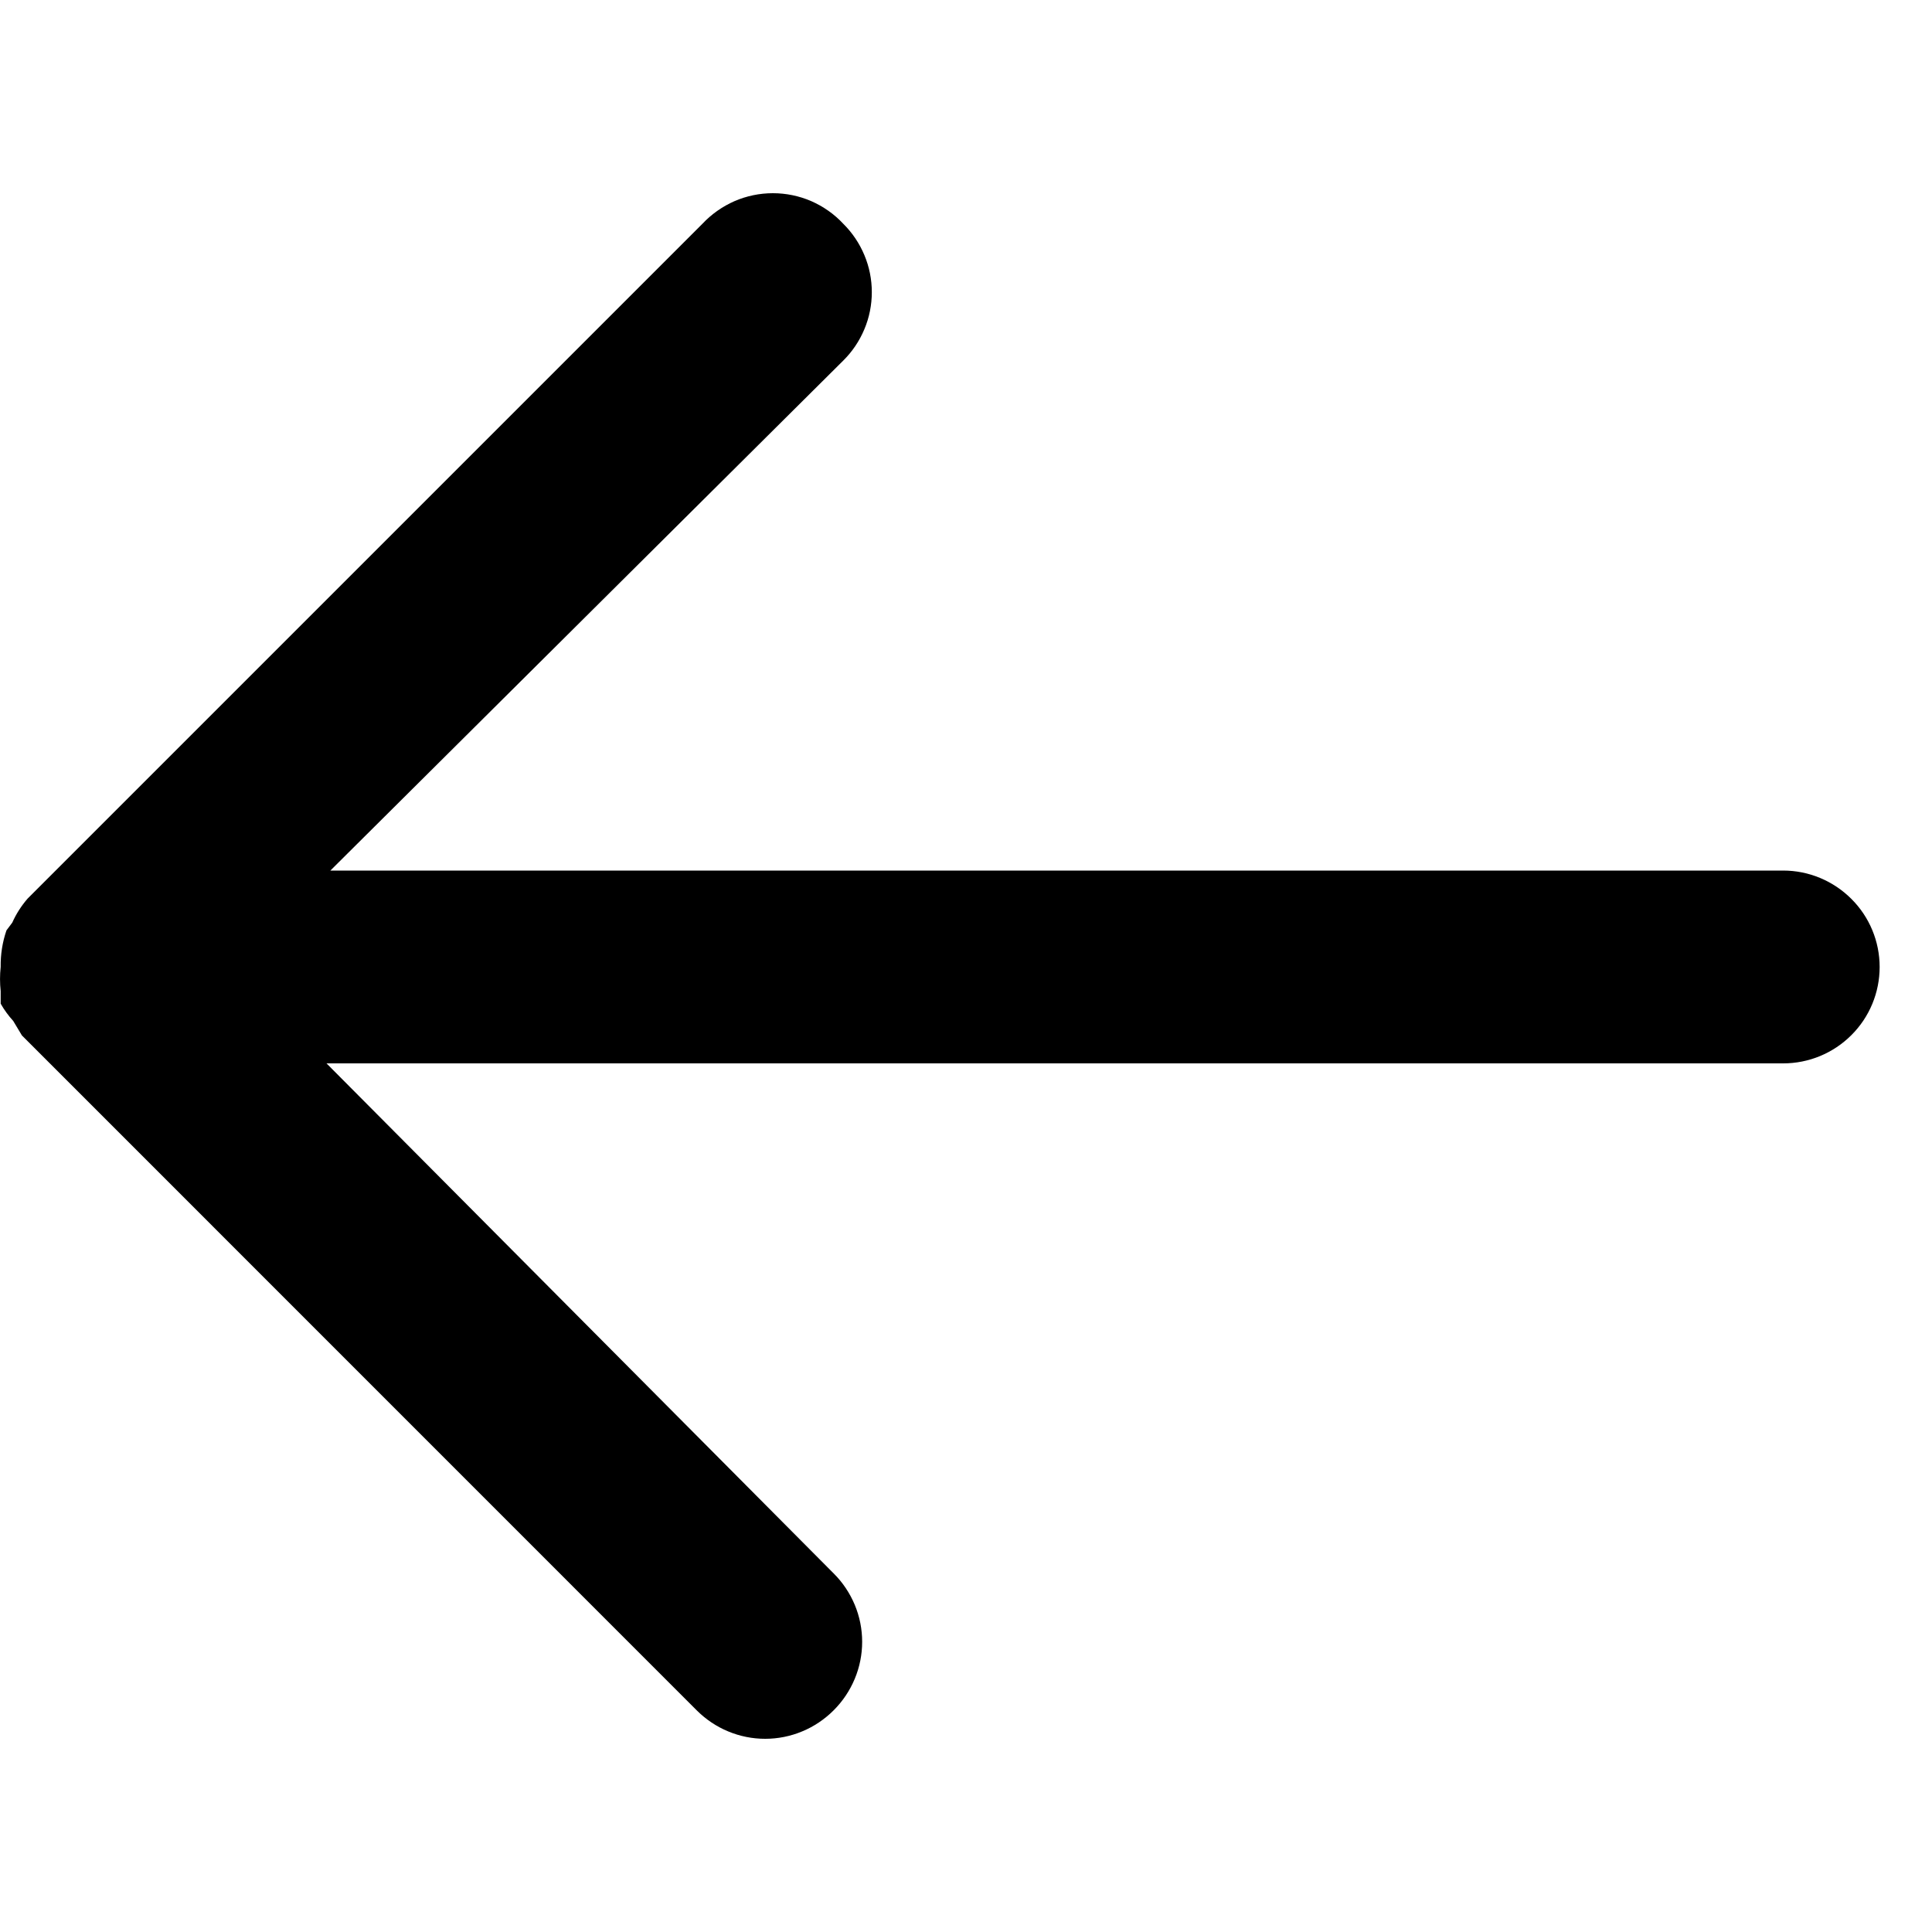 <svg width="14" height="14" viewBox="0 0 20 20" fill="currentColor" xmlns="http://www.w3.org/2000/svg">
  <g>
    <path d="M7.272 2.316L0.286 9.302C0.221 9.377 0.167 9.461 0.127 9.551L0.067 9.631C0.025 9.753 0.005 9.881 0.007 10.01C-0.002 10.093 -0.002 10.177 0.007 10.26L0.007 10.39C0.043 10.454 0.087 10.514 0.137 10.569L0.227 10.719L7.212 17.705C7.305 17.798 7.416 17.873 7.537 17.923C7.659 17.974 7.789 18 7.921 18C8.053 18 8.183 17.974 8.305 17.923C8.426 17.873 8.537 17.798 8.63 17.705C8.723 17.612 8.797 17.502 8.848 17.38C8.899 17.258 8.925 17.128 8.925 16.996C8.925 16.864 8.899 16.734 8.848 16.612C8.797 16.491 8.723 16.38 8.63 16.288L3.38 11.008L18.46 11.008C18.724 11.008 18.978 10.903 19.165 10.716C19.353 10.529 19.458 10.275 19.458 10.01C19.458 9.746 19.353 9.492 19.165 9.305C18.978 9.118 18.724 9.012 18.46 9.012L3.42 9.012L8.729 3.733C8.823 3.64 8.897 3.53 8.948 3.408C8.999 3.287 9.025 3.156 9.025 3.024C9.025 2.893 8.999 2.762 8.948 2.641C8.897 2.519 8.823 2.409 8.729 2.316C8.636 2.216 8.523 2.137 8.398 2.082C8.273 2.028 8.137 2 8.001 2C7.864 2 7.729 2.028 7.604 2.082C7.479 2.137 7.366 2.216 7.272 2.316V2.316Z" />
  </g>
  <defs>
    <clipPath>
      <rect width="20" height="20" />
    </clipPath>
  </defs>
</svg>